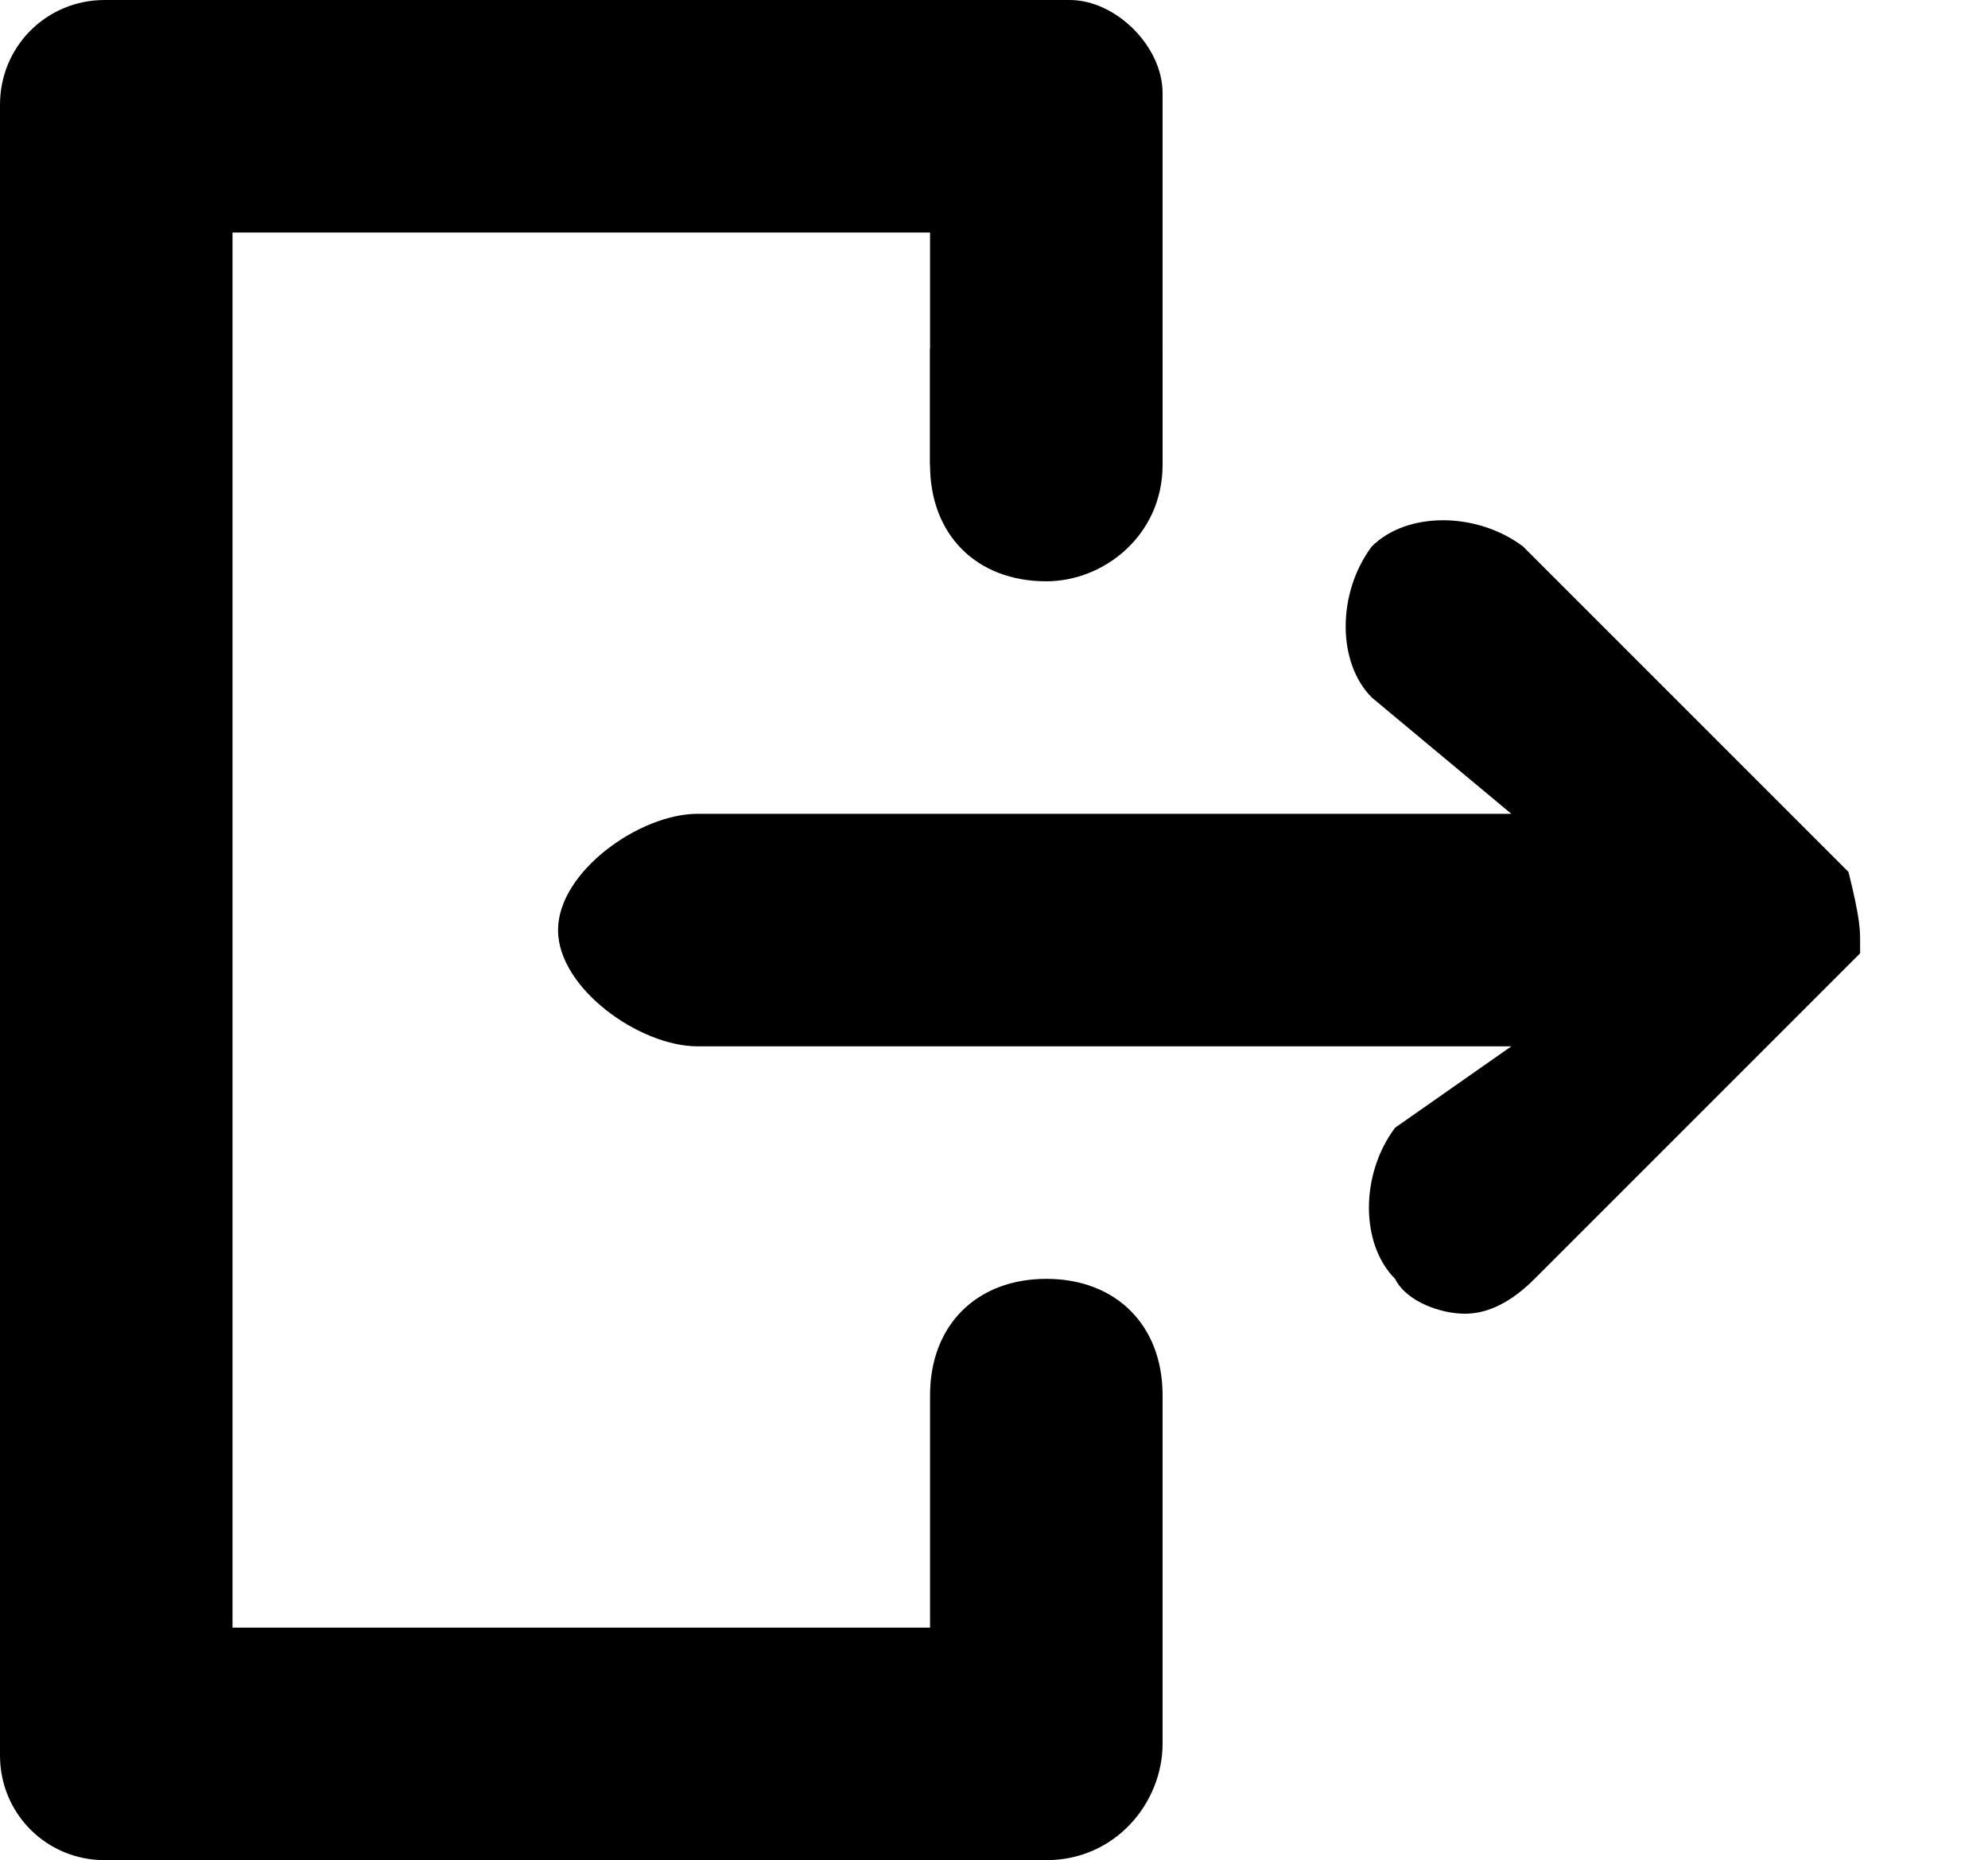 <?xml version="1.0" encoding="utf-8"?>
<!-- Generator: Adobe Illustrator 21.0.1, SVG Export Plug-In . SVG Version: 6.00 Build 0)  -->
<svg version="1.1" id="Layer_1" xmlns="http://www.w3.org/2000/svg" xmlns:xlink="http://www.w3.org/1999/xlink" x="0px" y="0px"
	 viewBox="0 0 17.1 16" style="enable-background:new 0 0 17.1 16;" xml:space="preserve">
<path d="M16,8.1C16,8.1,16,8.1,16,8.1C16,8.1,16,8.2,16,8.1c0,0.1,0,0.1,0,0.1c0,0,0,0,0,0c0,0,0,0,0,0c0,0,0,0,0,0c0,0,0,0,0,0
	c0,0,0,0,0,0c0,0,0,0,0,0c0,0,0,0,0,0c0,0,0,0,0,0c0,0,0,0,0,0c0,0,0,0-0.1,0.1c0,0,0,0,0,0l-2.7,2.7c-0.2,0.2-0.4,0.3-0.6,0.3
	c-0.2,0-0.5-0.1-0.6-0.3c-0.3-0.3-0.3-0.9,0-1.3L13,9H6C5.5,9,4.8,8.5,4.8,8S5.5,7,6,7h7l-1.2-1c-0.3-0.3-0.3-0.9,0-1.3
	c0.3-0.3,0.9-0.3,1.3,0l2.7,2.7c0,0,0,0,0.1,0.1c0,0,0,0,0,0c0,0,0,0,0,0c0,0,0,0,0,0c0,0,0,0,0,0c0,0,0,0,0,0c0,0,0,0,0,0
	c0,0,0,0,0,0c0,0,0,0,0,0c0,0,0,0,0,0c0,0,0,0,0,0c0,0,0,0,0,0c0,0,0,0,0,0C16,7.9,16,8,16,8.1L16,8.1L16,8.1C16,8,16,8.1,16,8.1
	L16,8.1z M8,4V2H2v12h6v-2c0-0.6,0.4-1,1-1h0c0.6,0,1,0.4,1,1v3c0,0.5-0.4,1-1,1H0.9C0.4,16,0,15.6,0,15.1V0.9C0,0.4,0.4,0,0.9,0
	h8.3C9.6,0,10,0.4,10,0.8V3l0,1L8,4"/>
<path d="M9,5L9,5C8.4,5,8,4.6,8,4V3h2v1C10,4.6,9.5,5,9,5z"/>
</svg>
